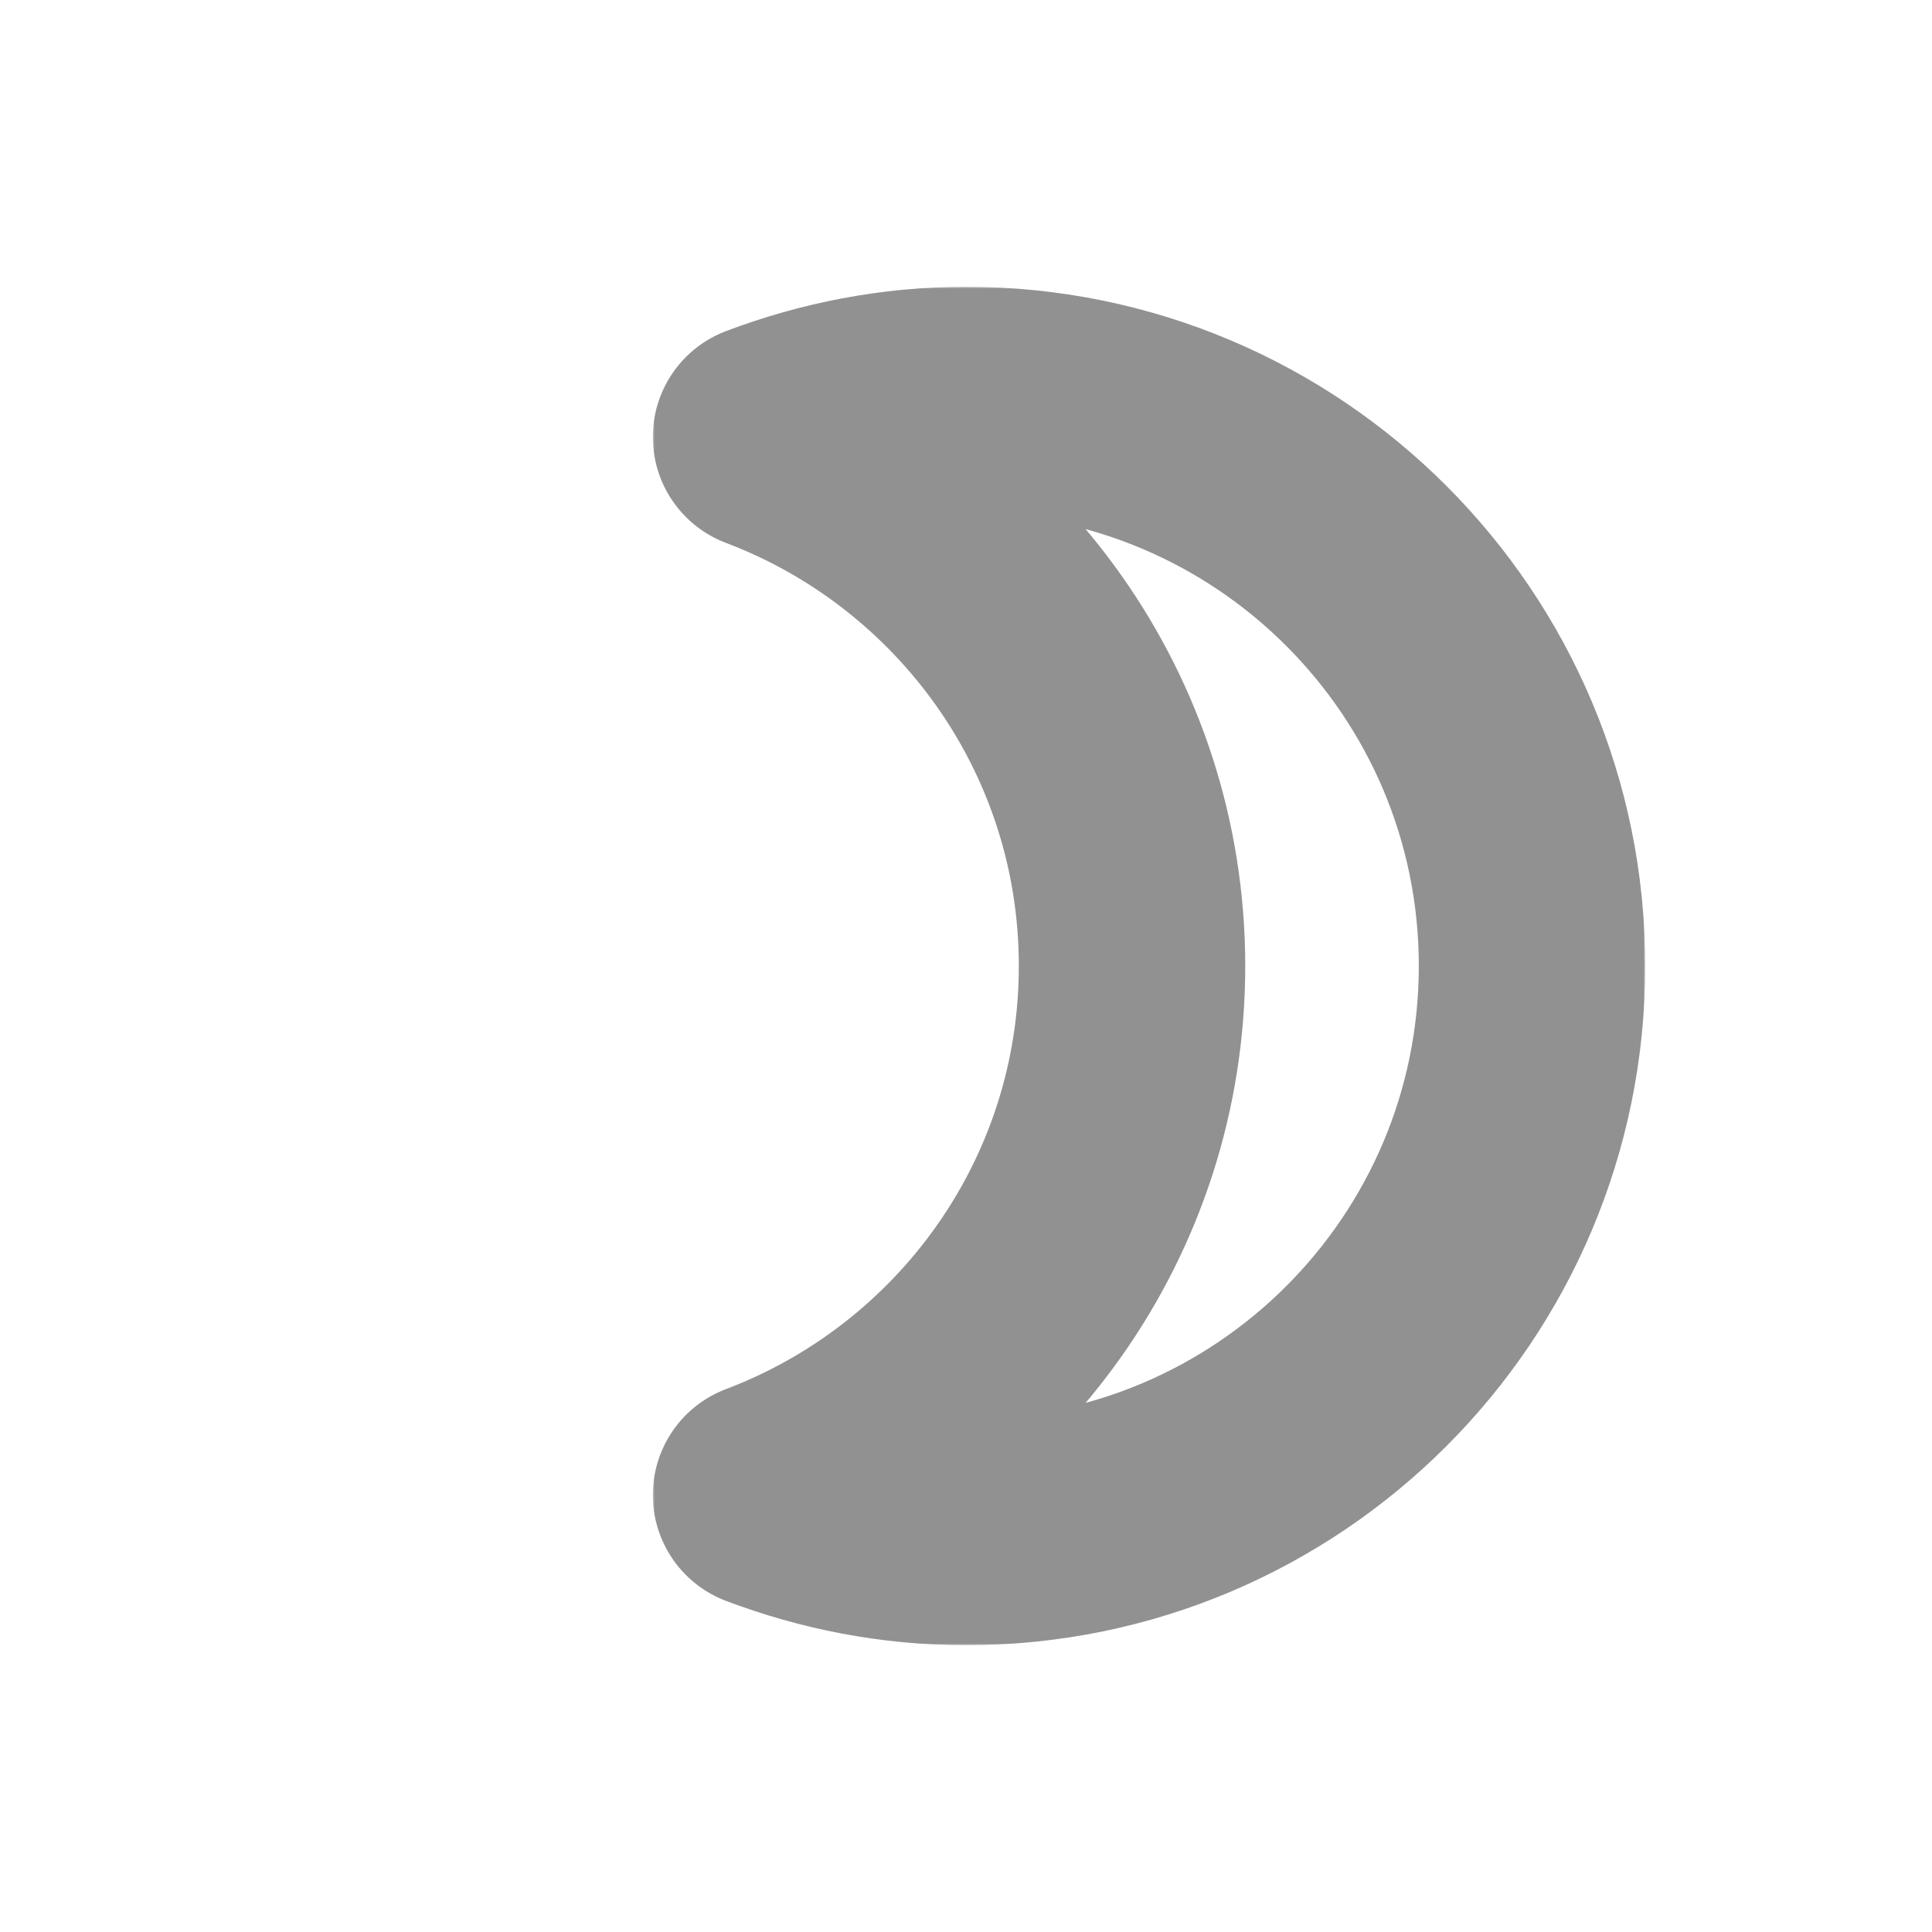 <?xml version="1.0" encoding="UTF-8" standalone="no"?>
<!DOCTYPE svg PUBLIC "-//W3C//DTD SVG 1.1//EN" "http://www.w3.org/Graphics/SVG/1.1/DTD/svg11.dtd">
<!-- Created with Vectornator (http://vectornator.io/) -->
<svg height="512.0px" stroke-miterlimit="10" style="fill-rule:nonzero;clip-rule:evenodd;stroke-linecap:round;stroke-linejoin:round;" version="1.1" viewBox="0 0 512 512" width="512.0px" xml:space="preserve" xmlns="http://www.w3.org/2000/svg" xmlns:vectornator="http://vectornator.io" xmlns:xlink="http://www.w3.org/1999/xlink">
<defs>
<path d="M256 106C237.31 106 219.503 109.567 203 115.812C259.642 137.25 300 191.848 300 256C300 320.152 259.642 374.75 203 396.188C219.503 402.433 237.31 406 256 406C338.843 406 406 338.843 406 256C406 173.157 338.843 106 256 106Z" id="Fill"/>
</defs>
<g id="Layer-1" vectornator:layerName="Layer 1">
<g opacity="1" vectornator:layerName="Curve 1">
<mask height="360" id="StrokeMask" maskUnits="userSpaceOnUse" width="263" x="173" y="76">
<rect fill="#ffffff" height="360" stroke="none" width="263" x="173" y="76"/>
<use fill="#000000" fill-rule="evenodd" stroke="none" xlink:href="#Fill"/>
</mask>
<use fill="none" mask="url(#StrokeMask)" stroke="#919191" stroke-linecap="butt" stroke-linejoin="round" stroke-width="60" xlink:href="#Fill"/>
</g>
</g>
</svg>
